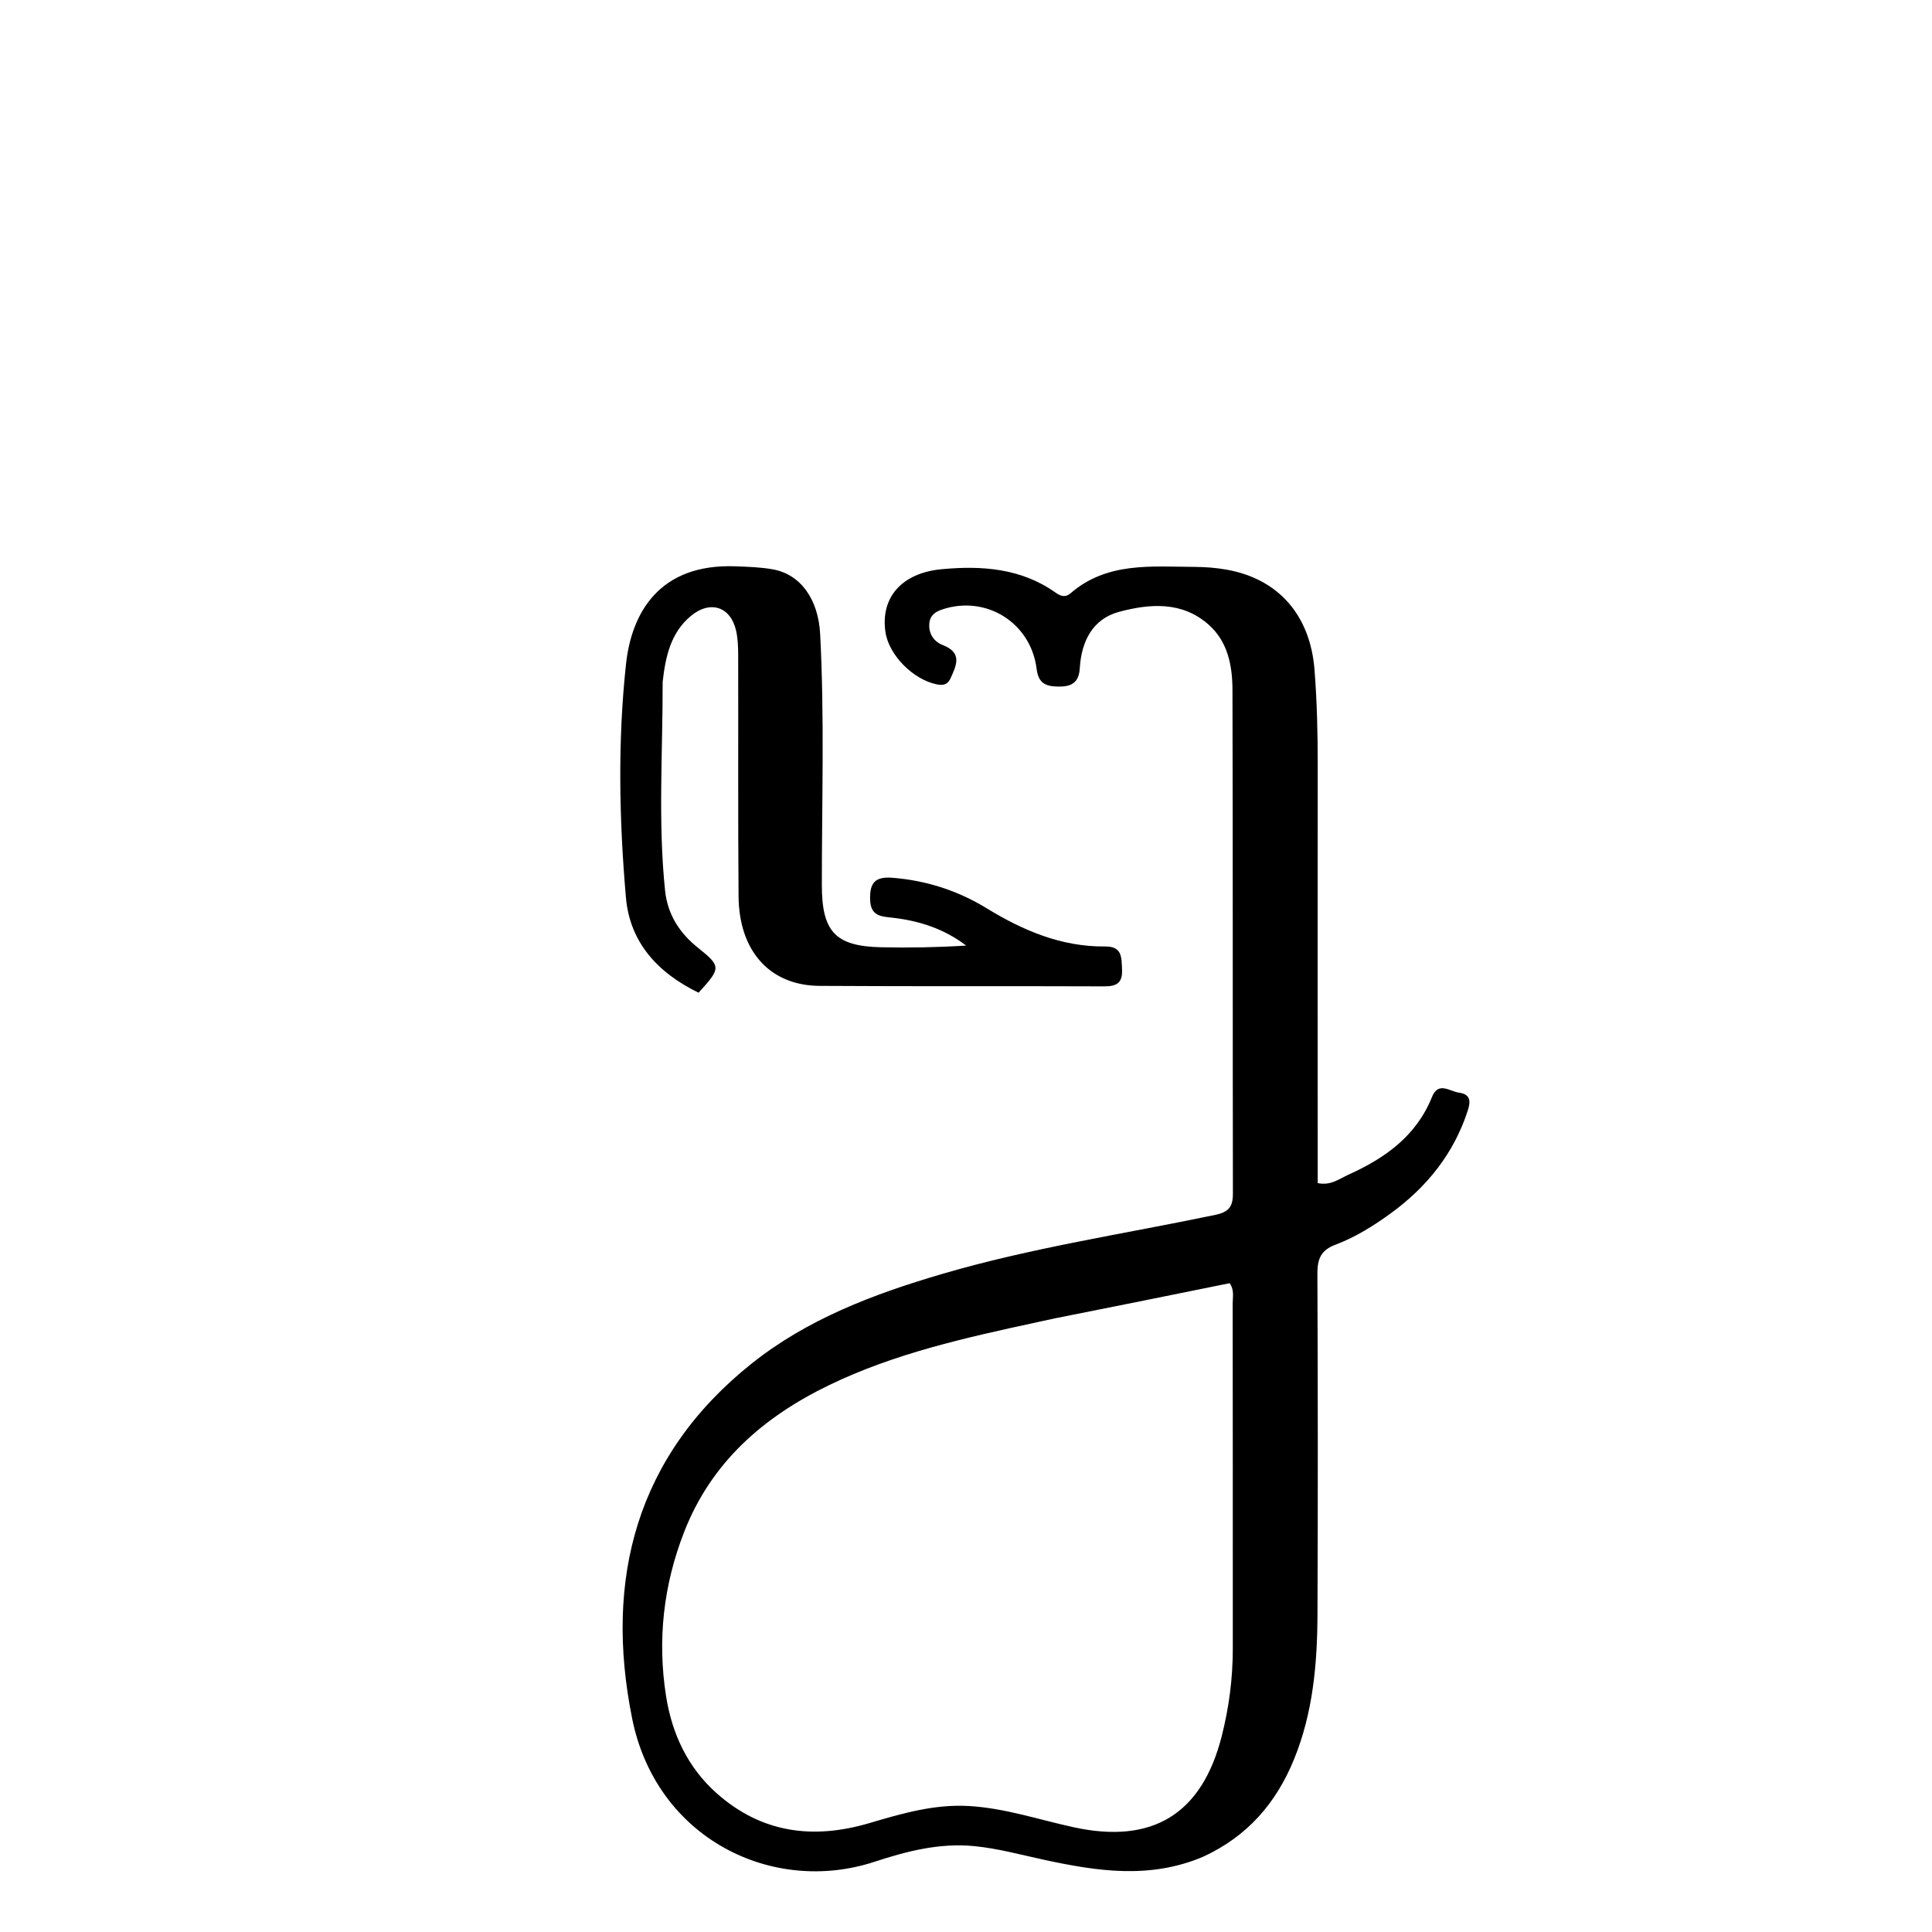 <svg enable-background="new 0 0 512 512" viewBox="0 0 512 512" xmlns="http://www.w3.org/2000/svg"><path d="m318.812 492.071c-14.16 5.985-28.083 3.812-42.035.813-6.168-1.326-12.26-3.022-18.574-3.642-9.184-.902-17.921 1.346-26.448 4.148-27.017 8.879-57.828-6.104-64.236-37.997-7.407-36.869 1.055-69.577 31.636-94.004 14.79-11.814 32.31-18.424 50.315-23.72 23.821-7.006 48.375-10.651 72.617-15.721 3.529-.738 4.651-2.152 4.645-5.602-.076-44.495.007-88.991-.113-133.485-.017-6.393-1.201-12.792-6.326-17.329-7.042-6.234-15.566-5.564-23.688-3.403-7.081 1.883-10.026 7.879-10.448 14.917-.238 3.971-2.288 4.983-5.868 4.901-3.32-.076-5.11-.97-5.578-4.713-1.536-12.268-13.454-19.616-25.049-15.713-1.639.552-3.061 1.441-3.334 3.345-.416 2.898 1.082 5.13 3.474 6.06 5.271 2.049 3.705 5.304 2.119 8.801-.755 1.664-1.865 1.994-3.615 1.645-6.277-1.25-12.748-7.736-13.652-13.868-1.34-9.094 4.245-15.663 14.906-16.66 10.594-.991 21.029-.273 30.161 6.191 1.4.991 2.609 1.384 4.016.169 9.657-8.334 21.386-7.026 32.818-6.972 2.82.013 5.675.232 8.45.72 13.856 2.442 22.226 12.14 23.356 26.539.665 8.478.861 16.953.849 25.452-.047 34.663-.011 69.326-.005 103.989 0 2.146 0 4.291 0 6.593 3.462.761 5.785-1.164 8.234-2.268 9.651-4.352 17.918-10.229 22.062-20.562 1.677-4.181 4.67-1.465 7.181-1.125 3.235.439 3.003 2.576 2.268 4.827-3.701 11.336-10.804 20.166-20.334 27.109-4.582 3.338-9.426 6.372-14.737 8.366-3.793 1.424-4.77 3.755-4.754 7.594.129 30.163.151 60.327.021 90.49-.056 13.024-1.191 25.934-6.181 38.199-4.712 11.581-12.3 20.47-24.155 25.913m-39.084-142.726c-1.624.352-3.249.703-4.873 1.055-18.857 4.092-37.687 8.223-55.226 16.724-17.393 8.431-31.116 20.424-38.309 38.831-5.501 14.077-7.145 28.702-4.796 43.587 1.562 9.896 5.711 18.828 13.344 25.638 11.891 10.609 25.615 12.377 40.557 7.956 8.606-2.546 17.214-5.06 26.402-4.518 9.554.564 18.557 3.642 27.795 5.643 20.835 4.512 33.901-3.514 39.149-24.142 1.935-7.607 2.936-15.334 2.937-23.184.003-30.472.004-60.944-.033-91.416-.002-1.769.484-3.657-.8-5.456-15.08 3.057-30.192 6.121-46.146 9.282z"/><path d="m175.611 180.678c.037 18.743-1.261 37.066.642 55.341.657 6.311 3.817 11.229 8.722 15.15 6.147 4.915 6.14 5.37.148 11.907-10.635-5.19-18.205-13.146-19.251-25.272-1.776-20.582-2.2-41.3.032-61.846 1.463-13.461 8.753-26.621 28.982-25.881 3.322.121 6.684.226 9.943.812 7.358 1.324 12.036 7.949 12.518 17.111 1.165 22.146.447 44.306.45 66.458.002 12.31 3.423 16.303 15.675 16.574 7.481.166 14.968.031 22.566-.445-5.857-4.475-12.529-6.616-19.739-7.41-2.821-.311-5.543-.438-5.702-4.63-.172-4.536 1.243-6.301 5.925-5.928 8.993.717 17.317 3.406 24.935 8.07 9.688 5.931 19.837 10.242 31.401 10.136 4.538-.042 4.337 2.831 4.493 6.012.175 3.563-1.298 4.57-4.686 4.556-25.162-.106-50.324.04-75.485-.127-13.131-.087-21.336-9.187-21.451-23.724-.169-21.328-.051-42.658-.102-63.988-.005-2.149-.087-4.353-.558-6.434-1.443-6.37-6.88-8.159-12.027-3.849-5.217 4.369-6.661 10.544-7.429 17.407z"/></svg>